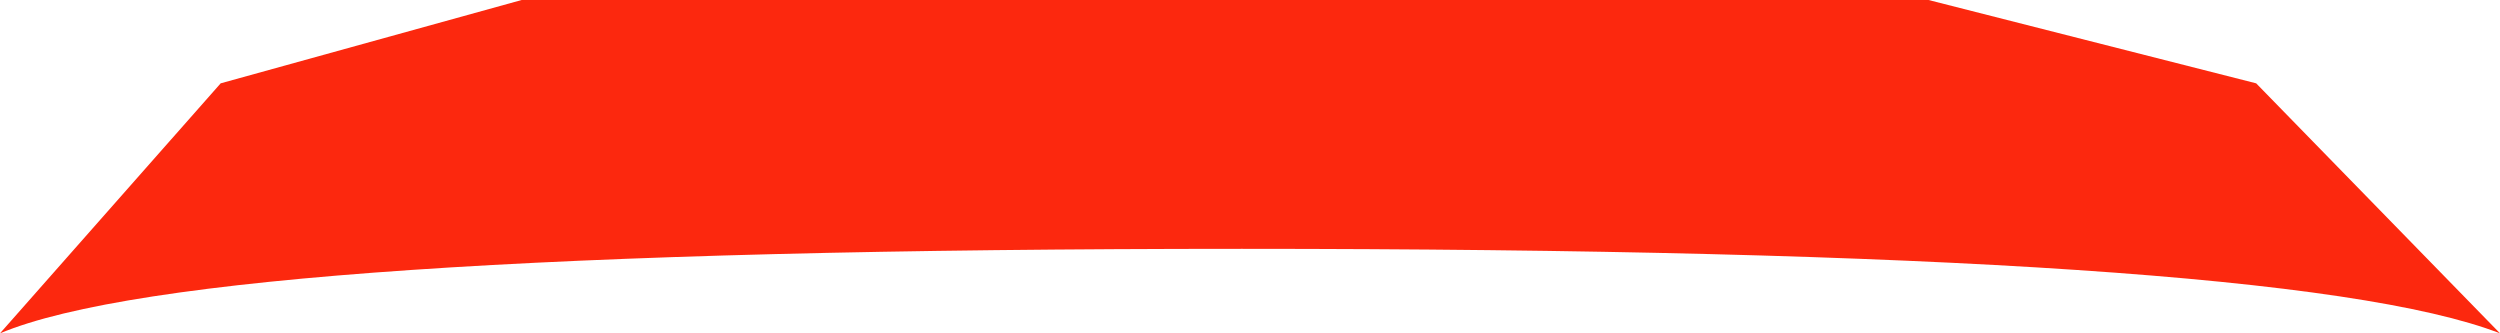 ﻿<?xml version="1.0" encoding="utf-8"?>
<svg version="1.1" xmlns:xlink="http://www.w3.org/1999/xlink" width="15px" height="2px" xmlns="http://www.w3.org/2000/svg">
  <g transform="matrix(1 0 0 1 -35 -77 )">
    <path d="M 0 2  C 0.807 1.662  3.29 1.493  7.451 1.493  C 11.612 1.493  14.128 1.662  15 2  C 15 2  13.537 0.5  13.537 0.5  L 11.571 0  L 3.13 0  L 1.324 0.5  L 0 2  Z " fill-rule="nonzero" fill="#fc280e" stroke="none" transform="matrix(1 0 0 1 35 77 )" />
  </g>
</svg>